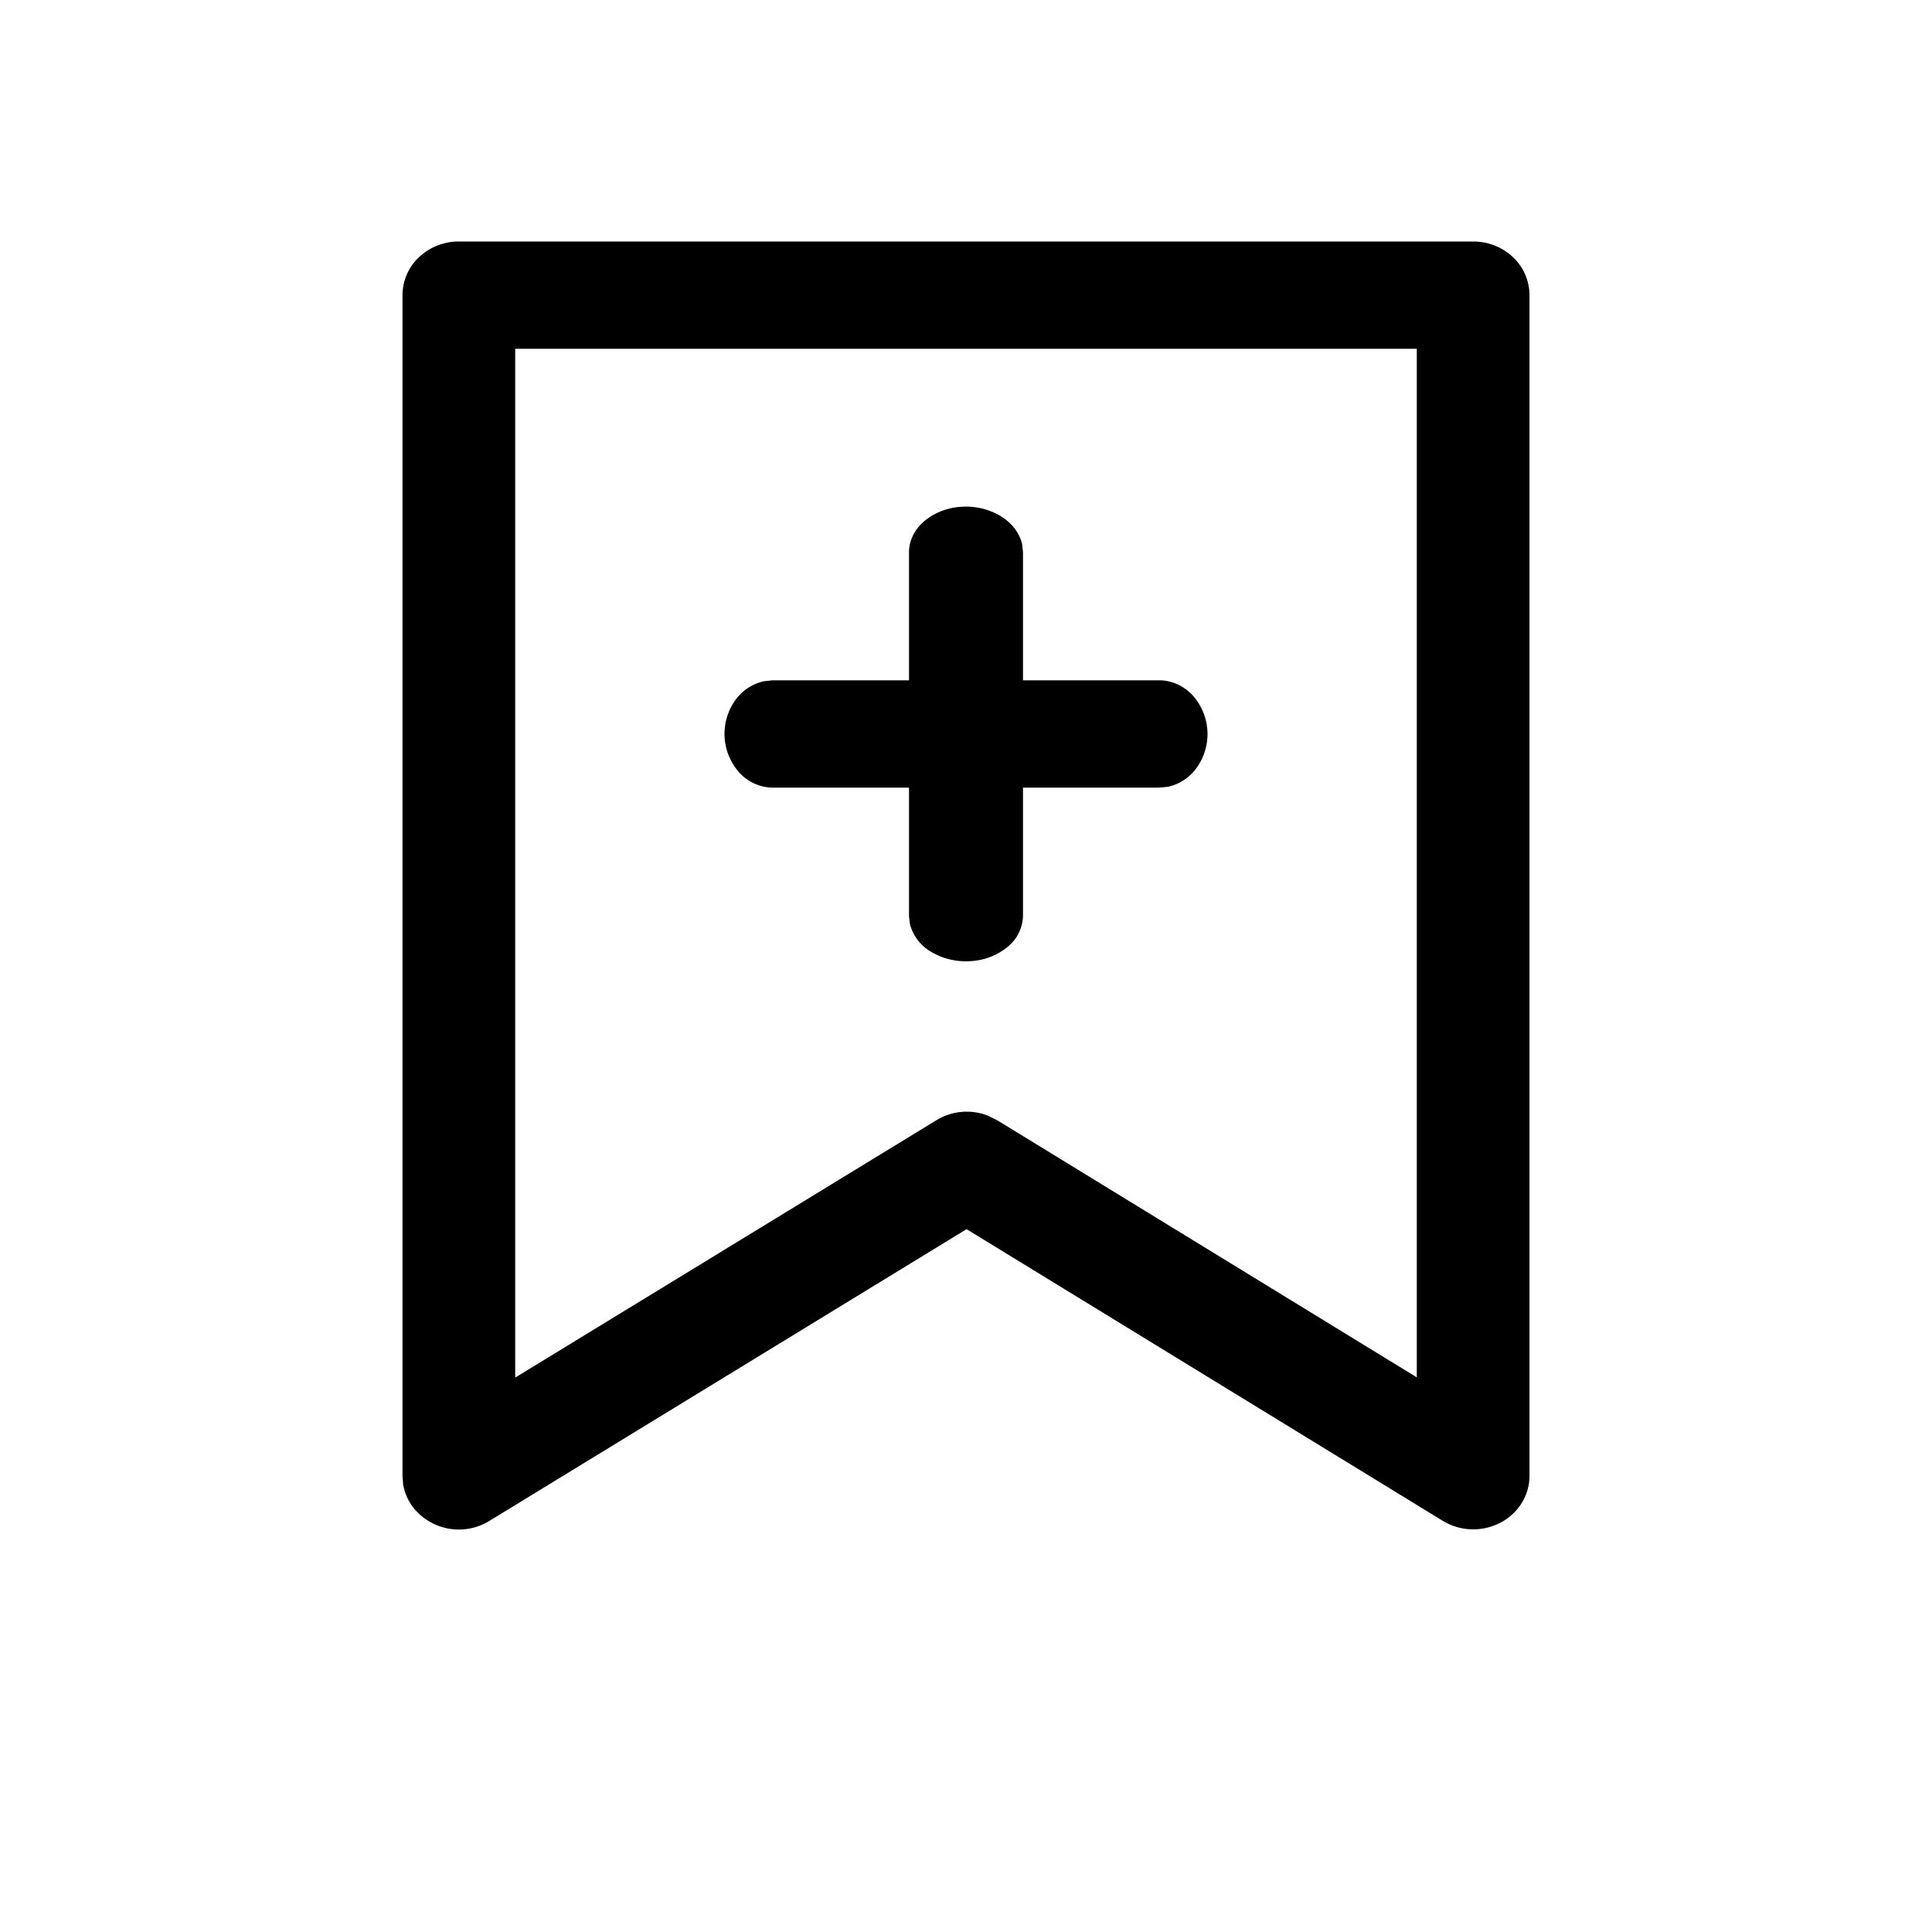 <svg class="icon" width="200px" height="200.00px" viewBox="0 0 1024 1024" version="1.1" xmlns="http://www.w3.org/2000/svg"><path d="M780.8 128c7.936 0 15.531 2.987 21.12 8.32a27.776 27.776 0 0 1 8.747 20.139v625.749c0 5.12-1.451 10.112-4.181 14.507a29.269 29.269 0 0 1-11.392 10.411 31.104 31.104 0 0 1-30.421-1.067l-252.373-154.581-252.971 154.667a30.891 30.891 0 0 1-39.808-6.528 27.776 27.776 0 0 1-5.845-12.8L213.333 782.251V156.459a27.733 27.733 0 0 1 8.747-20.139A30.635 30.635 0 0 1 243.2 128h537.6z m-29.867 56.875H273.067v545.28l223.232-136.405a30.848 30.848 0 0 1 27.179-2.475l5.12 2.517L750.933 730.027V184.875z" fill="currentColor" /><path d="M481.792 292.693c0-6.016 2.773-11.819 7.893-16.299a33.536 33.536 0 0 1 19.584-7.765 35.883 35.883 0 0 1 21.035 4.864c5.973 3.627 10.069 8.96 11.435 14.891l0.469 4.309v192.896a21.76 21.76 0 0 1-7.979 16.128 33.579 33.579 0 0 1-19.499 7.68 35.968 35.968 0 0 1-20.907-4.736 24.149 24.149 0 0 1-11.52-14.72l-0.512-4.352v-192.853z" fill="currentColor" /><path d="M614.357 360.576c6.4 0 12.544 2.645 17.28 7.424a30.72 30.72 0 0 1 3.115 38.229 25.387 25.387 0 0 1-15.787 10.795l-4.608 0.427H409.387a24.32 24.32 0 0 1-17.109-7.509 30.72 30.72 0 0 1-3.115-38.016 25.429 25.429 0 0 1 15.616-10.837l4.608-0.512h204.928z" fill="currentColor" /></svg>